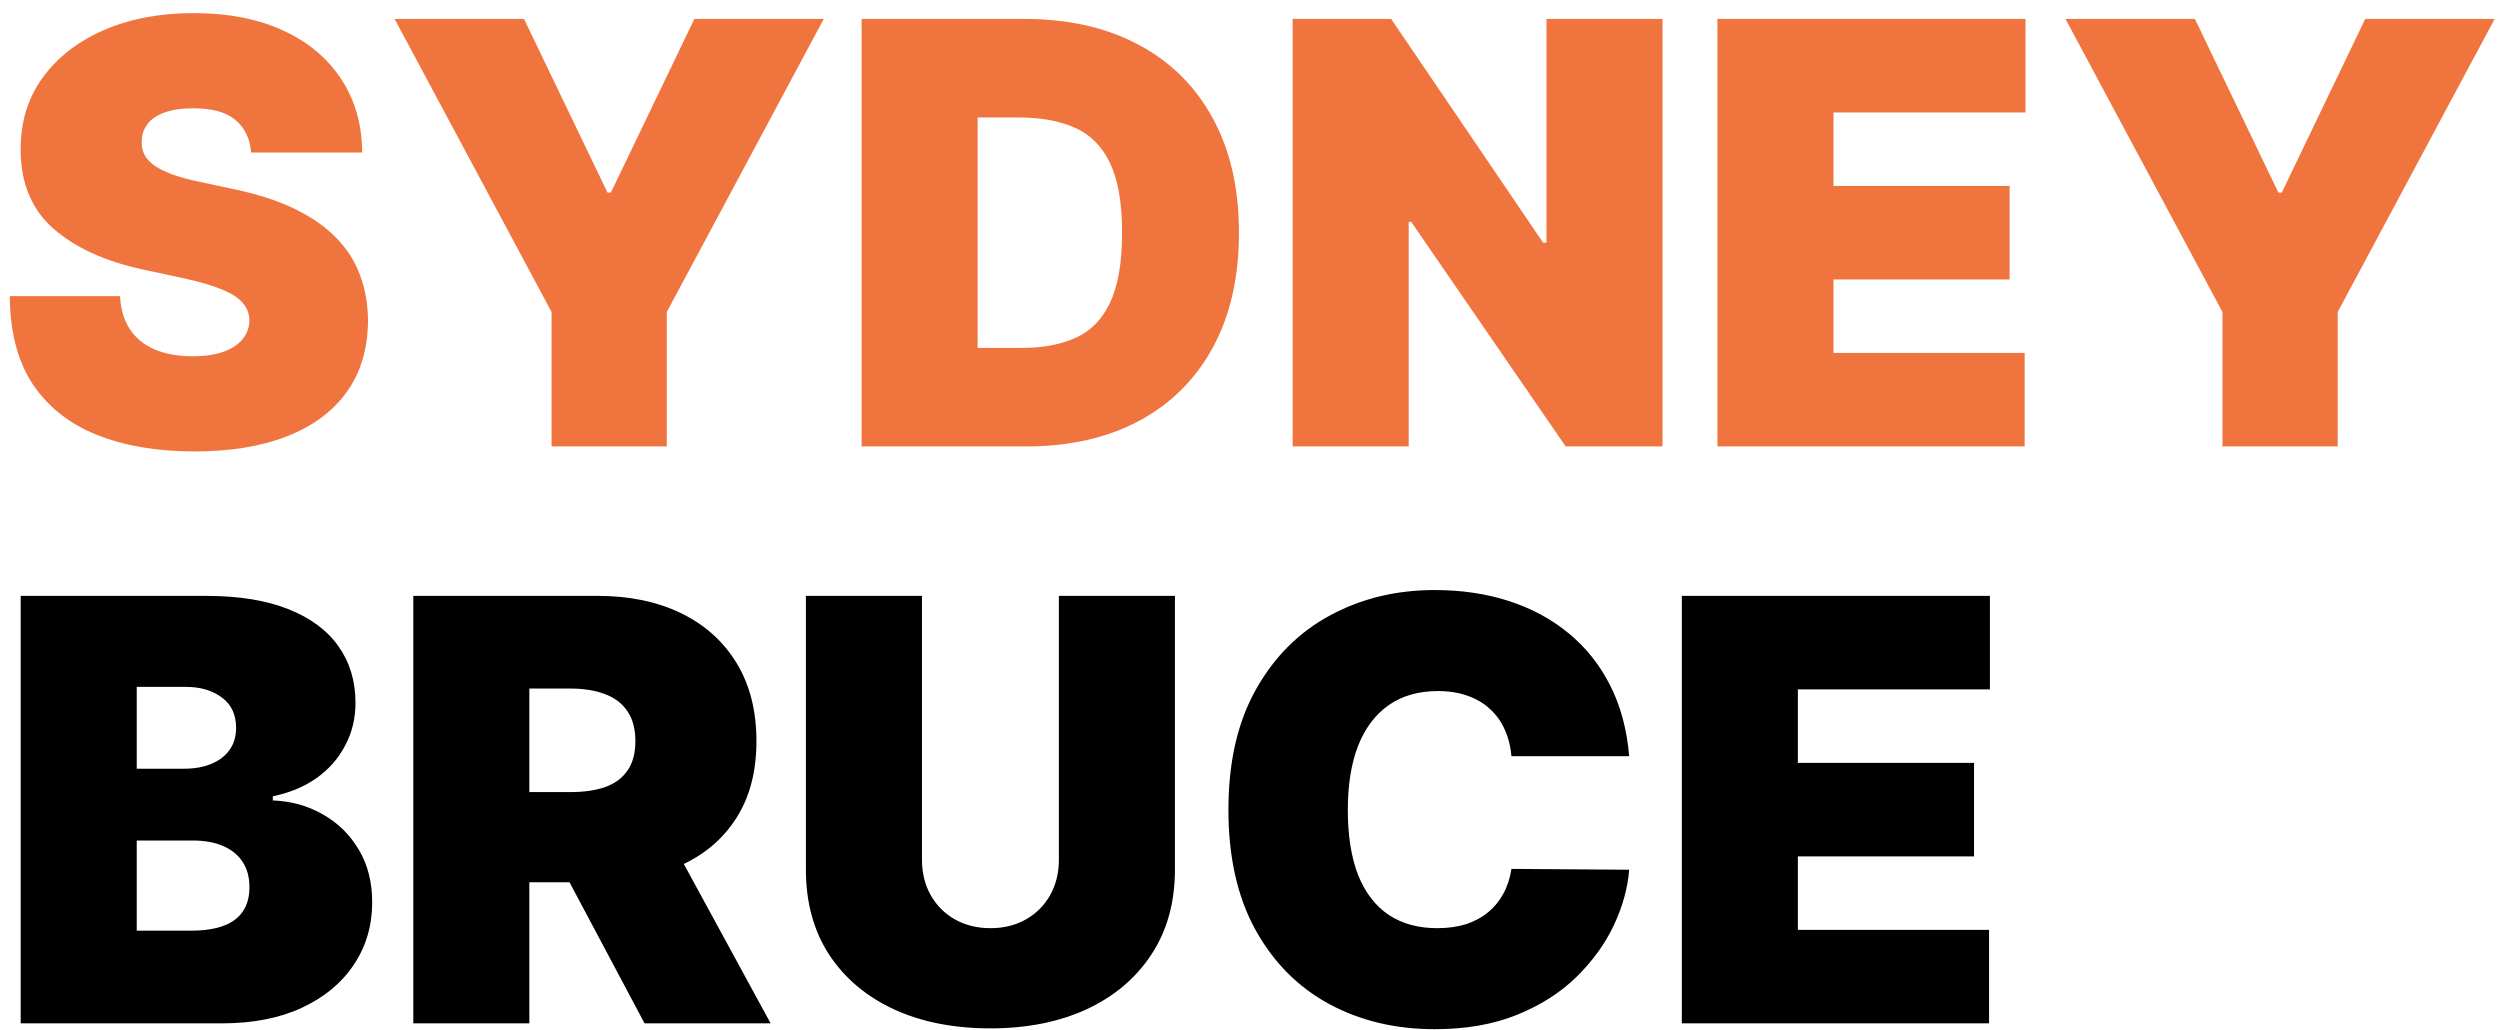 <svg width="182" height="75" viewBox="0 0 182 75" fill="none" xmlns="http://www.w3.org/2000/svg">
<path d="M18.281 11.105C18.2 10.092 17.82 9.302 17.142 8.735C16.473 8.167 15.455 7.884 14.087 7.884C13.216 7.884 12.502 7.99 11.945 8.203C11.398 8.405 10.993 8.684 10.729 9.039C10.466 9.393 10.329 9.798 10.319 10.254C10.299 10.629 10.365 10.968 10.517 11.272C10.679 11.566 10.932 11.835 11.276 12.078C11.621 12.311 12.061 12.523 12.598 12.716C13.135 12.908 13.773 13.081 14.513 13.232L17.066 13.78C18.788 14.144 20.262 14.625 21.488 15.223C22.713 15.821 23.716 16.525 24.496 17.335C25.276 18.136 25.849 19.037 26.213 20.04C26.588 21.043 26.78 22.137 26.791 23.322C26.78 25.368 26.269 27.101 25.256 28.519C24.243 29.937 22.794 31.016 20.91 31.755C19.036 32.495 16.782 32.865 14.148 32.865C11.443 32.865 9.083 32.465 7.067 31.664C5.061 30.864 3.501 29.633 2.387 27.972C1.283 26.3 0.726 24.163 0.716 21.559H8.739C8.789 22.512 9.027 23.312 9.453 23.96C9.878 24.609 10.476 25.1 11.246 25.434C12.026 25.768 12.953 25.936 14.027 25.936C14.928 25.936 15.683 25.824 16.291 25.601C16.898 25.378 17.359 25.07 17.674 24.674C17.988 24.279 18.15 23.829 18.16 23.322C18.15 22.846 17.993 22.431 17.689 22.076C17.395 21.711 16.909 21.387 16.23 21.104C15.551 20.81 14.634 20.536 13.48 20.283L10.38 19.614C7.624 19.017 5.451 18.019 3.861 16.621C2.281 15.213 1.496 13.293 1.506 10.862C1.496 8.887 2.022 7.159 3.086 5.68C4.16 4.191 5.644 3.031 7.538 2.201C9.443 1.37 11.626 0.955 14.087 0.955C16.6 0.955 18.773 1.375 20.606 2.216C22.44 3.057 23.853 4.242 24.846 5.772C25.849 7.291 26.355 9.069 26.365 11.105H18.281ZM28.728 1.38H38.149L44.227 14.023H44.47L50.548 1.38H59.969L48.542 22.714V32.5H40.155V22.714L28.728 1.38ZM74.697 32.5H62.724V1.38H74.576C77.777 1.38 80.542 2.003 82.872 3.249C85.212 4.485 87.016 6.268 88.282 8.598C89.558 10.918 90.196 13.698 90.196 16.94C90.196 20.182 89.563 22.968 88.297 25.297C87.031 27.617 85.238 29.4 82.918 30.646C80.598 31.882 77.858 32.5 74.697 32.5ZM71.172 25.328H74.393C75.933 25.328 77.245 25.08 78.329 24.583C79.423 24.087 80.254 23.231 80.821 22.015C81.398 20.8 81.687 19.108 81.687 16.94C81.687 14.772 81.393 13.081 80.806 11.865C80.228 10.649 79.377 9.793 78.253 9.297C77.139 8.801 75.771 8.552 74.15 8.552H71.172V25.328ZM121.031 1.38V32.5H113.981L102.736 16.15H102.554V32.5H94.105V1.38H101.278L112.34 17.669H112.583V1.38H121.031ZM125.028 32.5V1.38H147.456V8.188H133.476V13.536H146.301V20.344H133.476V25.692H147.395V32.5H125.028ZM150.369 1.38H159.79L165.869 14.023H166.112L172.19 1.38H181.611L170.184 22.714V32.5H161.796V22.714L150.369 1.38Z" fill="#F0743E"/>
<path d="M1.506 74.5V43.38H14.999C17.37 43.38 19.36 43.699 20.971 44.337C22.592 44.976 23.812 45.877 24.633 47.042C25.464 48.207 25.879 49.58 25.879 51.16C25.879 52.305 25.626 53.348 25.119 54.29C24.623 55.233 23.924 56.023 23.022 56.661C22.121 57.289 21.067 57.724 19.862 57.968V58.272C21.199 58.322 22.414 58.661 23.508 59.29C24.602 59.907 25.474 60.764 26.122 61.858C26.77 62.941 27.095 64.218 27.095 65.687C27.095 67.389 26.649 68.903 25.757 70.23C24.876 71.557 23.62 72.601 21.989 73.36C20.358 74.12 18.413 74.5 16.154 74.5H1.506ZM9.954 67.753H13.905C15.323 67.753 16.387 67.49 17.096 66.963C17.805 66.426 18.16 65.636 18.16 64.593C18.16 63.863 17.993 63.245 17.658 62.739C17.324 62.232 16.848 61.847 16.23 61.584C15.622 61.321 14.888 61.189 14.027 61.189H9.954V67.753ZM9.954 55.962H13.419C14.158 55.962 14.812 55.845 15.379 55.612C15.946 55.379 16.387 55.045 16.701 54.609C17.025 54.164 17.187 53.622 17.187 52.984C17.187 52.021 16.843 51.287 16.154 50.78C15.465 50.264 14.594 50.005 13.54 50.005H9.954V55.962ZM30.088 74.5V43.38H43.52C45.83 43.38 47.851 43.801 49.583 44.641C51.316 45.482 52.663 46.693 53.625 48.273C54.588 49.853 55.069 51.748 55.069 53.956C55.069 56.185 54.572 58.064 53.58 59.593C52.597 61.123 51.214 62.278 49.431 63.058C47.659 63.838 45.587 64.228 43.217 64.228H35.194V57.664H41.515C42.508 57.664 43.353 57.542 44.052 57.299C44.761 57.046 45.303 56.646 45.678 56.099C46.063 55.552 46.256 54.837 46.256 53.956C46.256 53.065 46.063 52.34 45.678 51.783C45.303 51.216 44.761 50.8 44.052 50.537C43.353 50.264 42.508 50.127 41.515 50.127H38.536V74.5H30.088ZM48.322 60.217L56.102 74.5H46.924L39.327 60.217H48.322ZM77.087 43.38H85.535V63.316C85.535 65.687 84.968 67.738 83.833 69.47C82.709 71.192 81.139 72.525 79.123 73.467C77.107 74.399 74.767 74.865 72.103 74.865C69.418 74.865 67.068 74.399 65.052 73.467C63.036 72.525 61.466 71.192 60.342 69.47C59.227 67.738 58.67 65.687 58.67 63.316V43.38H67.119V62.587C67.119 63.549 67.331 64.41 67.757 65.17C68.182 65.92 68.77 66.507 69.519 66.933C70.279 67.358 71.14 67.571 72.103 67.571C73.075 67.571 73.936 67.358 74.686 66.933C75.436 66.507 76.023 65.92 76.448 65.17C76.874 64.41 77.087 63.549 77.087 62.587V43.38ZM118.604 55.05H110.034C109.973 54.341 109.811 53.698 109.548 53.12C109.294 52.543 108.94 52.047 108.484 51.631C108.038 51.206 107.496 50.882 106.858 50.659C106.22 50.426 105.495 50.309 104.685 50.309C103.267 50.309 102.066 50.654 101.084 51.343C100.111 52.031 99.372 53.019 98.865 54.306C98.369 55.592 98.121 57.137 98.121 58.94C98.121 60.845 98.374 62.44 98.88 63.727C99.397 65.003 100.142 65.965 101.114 66.614C102.087 67.252 103.257 67.571 104.624 67.571C105.404 67.571 106.103 67.475 106.721 67.282C107.339 67.08 107.876 66.791 108.332 66.416C108.788 66.041 109.157 65.591 109.441 65.064C109.735 64.527 109.932 63.924 110.034 63.255L118.604 63.316C118.503 64.633 118.133 65.975 117.495 67.343C116.856 68.701 115.95 69.957 114.775 71.112C113.61 72.256 112.166 73.178 110.444 73.877C108.722 74.576 106.721 74.925 104.442 74.925C101.585 74.925 99.022 74.313 96.753 73.087C94.494 71.861 92.706 70.058 91.389 67.677C90.082 65.297 89.429 62.384 89.429 58.94C89.429 55.476 90.098 52.558 91.435 50.188C92.772 47.807 94.575 46.009 96.844 44.793C99.114 43.568 101.646 42.955 104.442 42.955C106.407 42.955 108.215 43.223 109.867 43.76C111.518 44.297 112.966 45.082 114.212 46.115C115.458 47.139 116.461 48.4 117.221 49.899C117.981 51.398 118.442 53.115 118.604 55.05ZM122.437 74.5V43.38H144.865V50.188H130.885V55.536H143.71V62.344H130.885V67.692H144.804V74.5H122.437Z" fill="black"/>
</svg>
